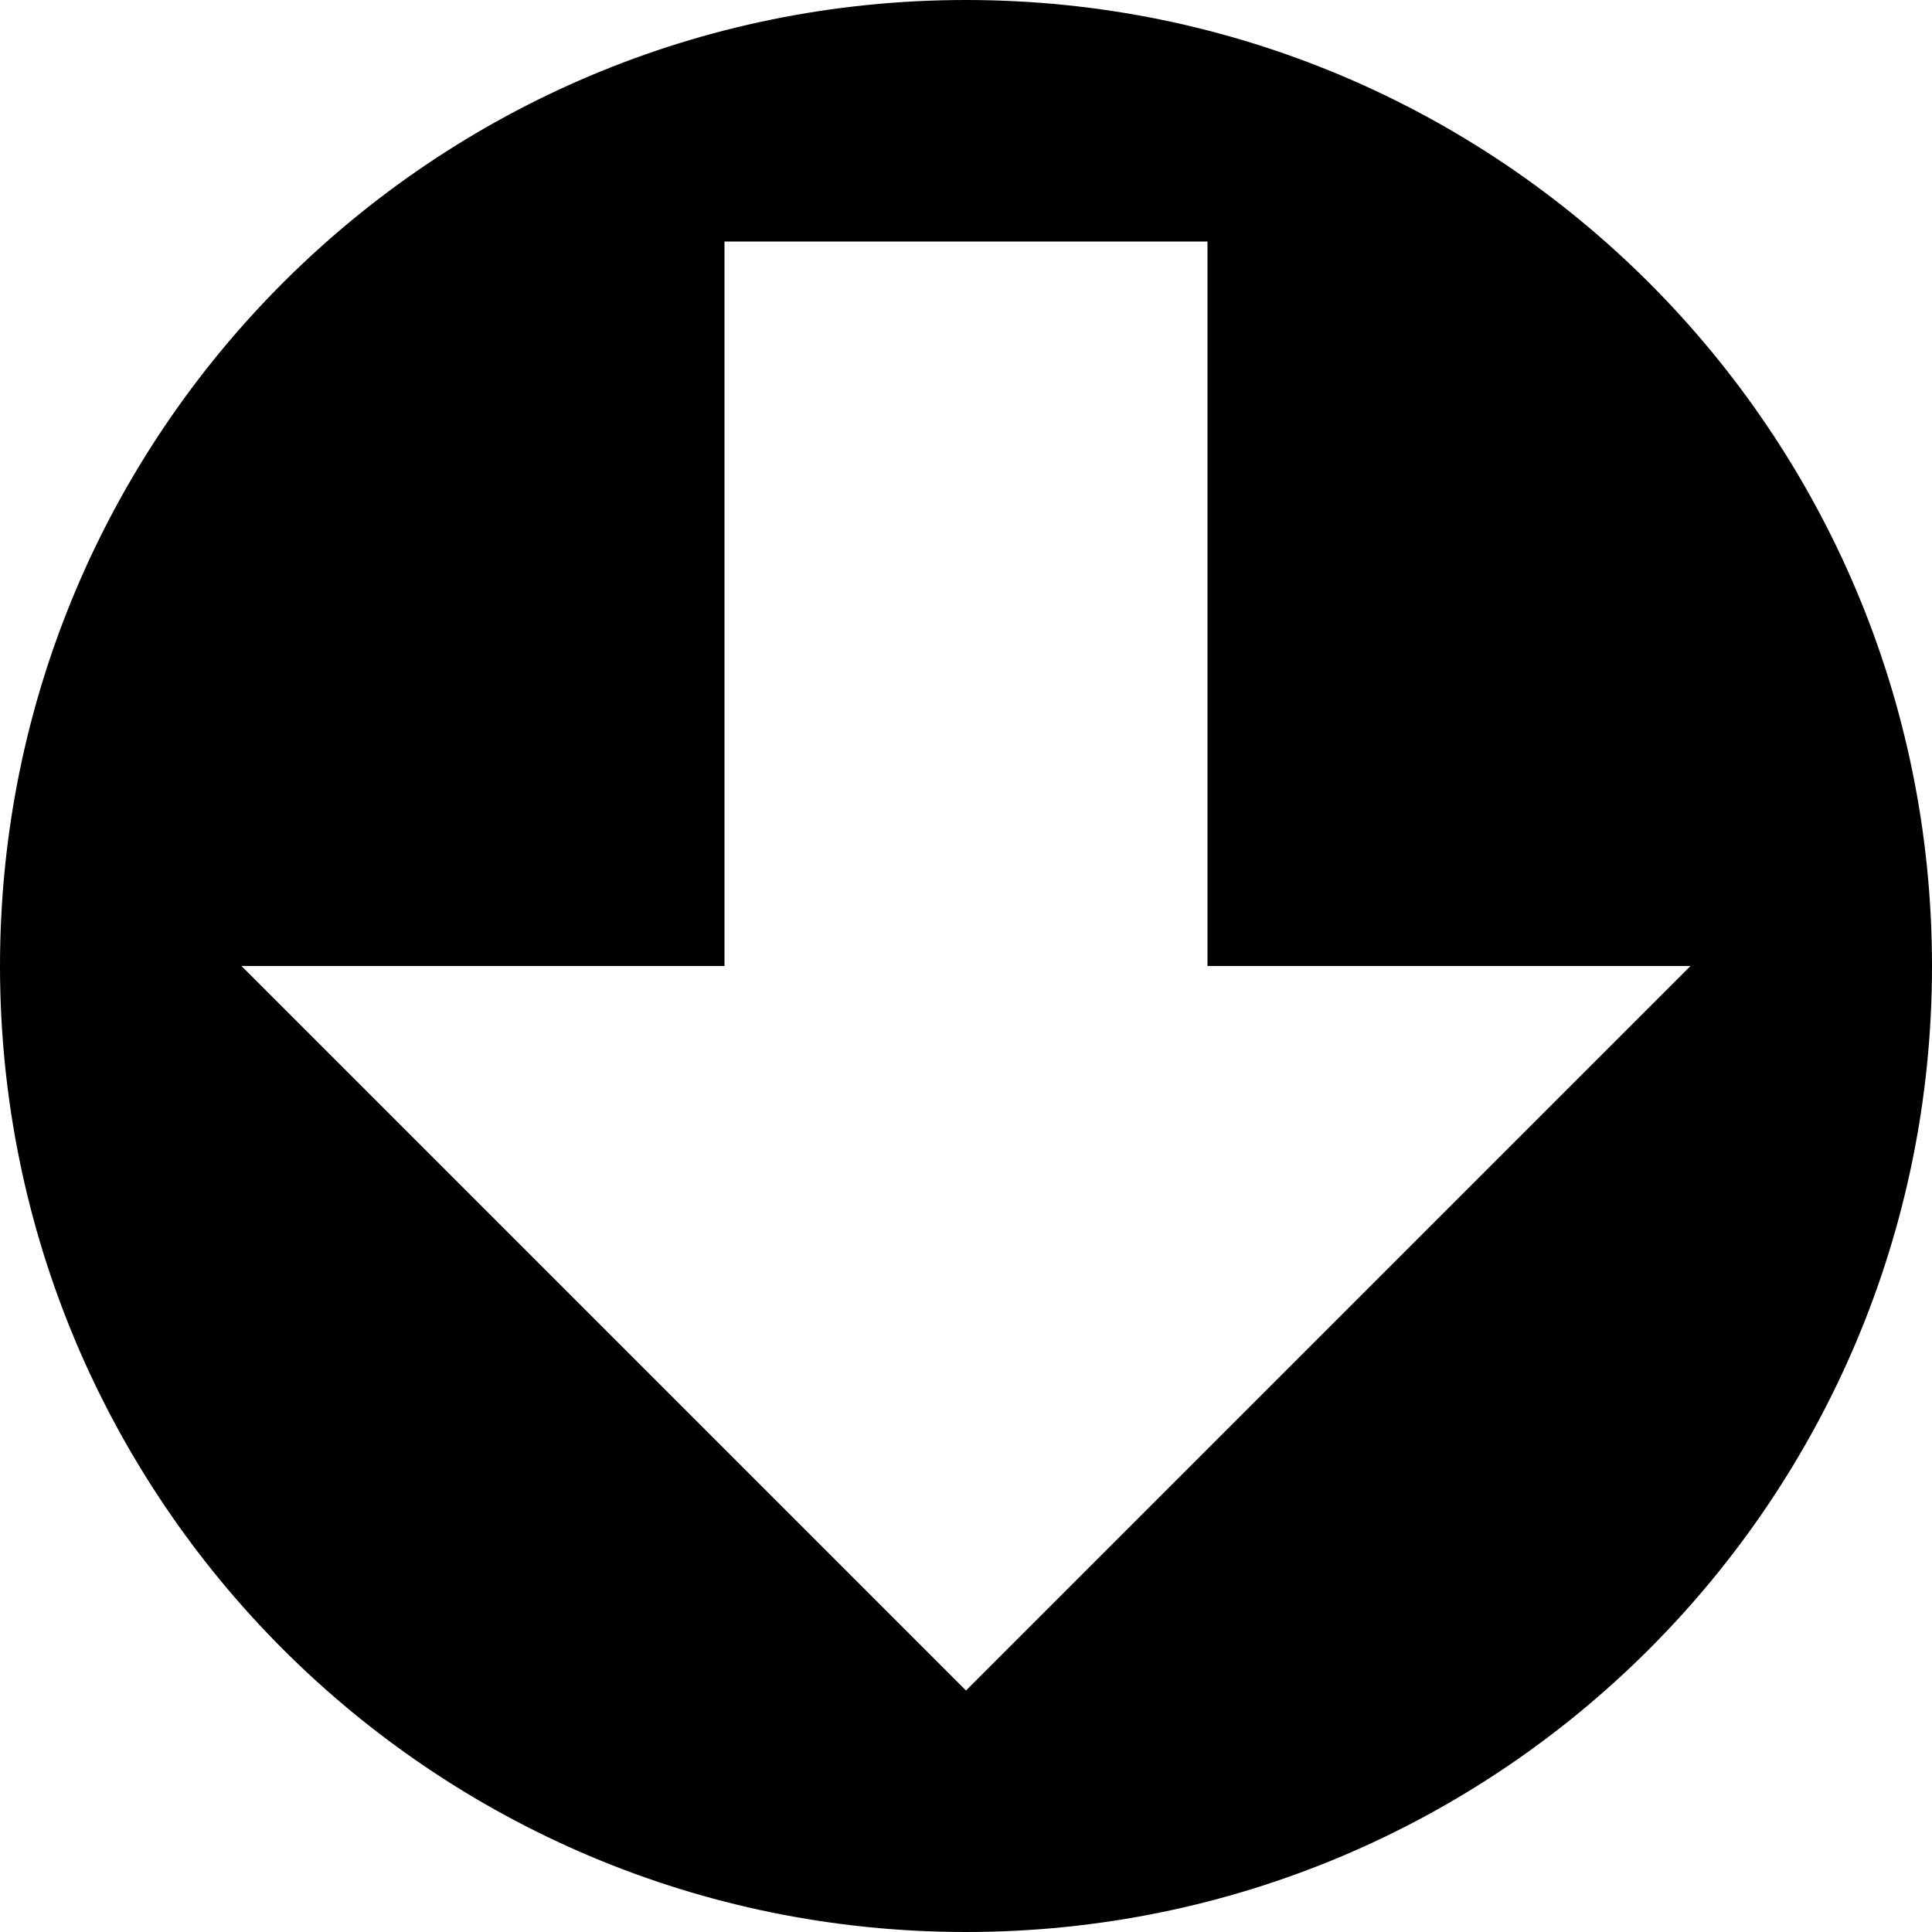 <svg xmlns="http://www.w3.org/2000/svg" xmlns:xlink="http://www.w3.org/1999/xlink" width="8" height="8" viewBox="0 0 8 8"><path fill="currentColor" d="M4 0C1.79 0 0 1.79 0 4s1.79 4 4 4s4-1.79 4-4s-1.79-4-4-4M3 1h2v3h2L4 7L1 4h2z"/></svg>